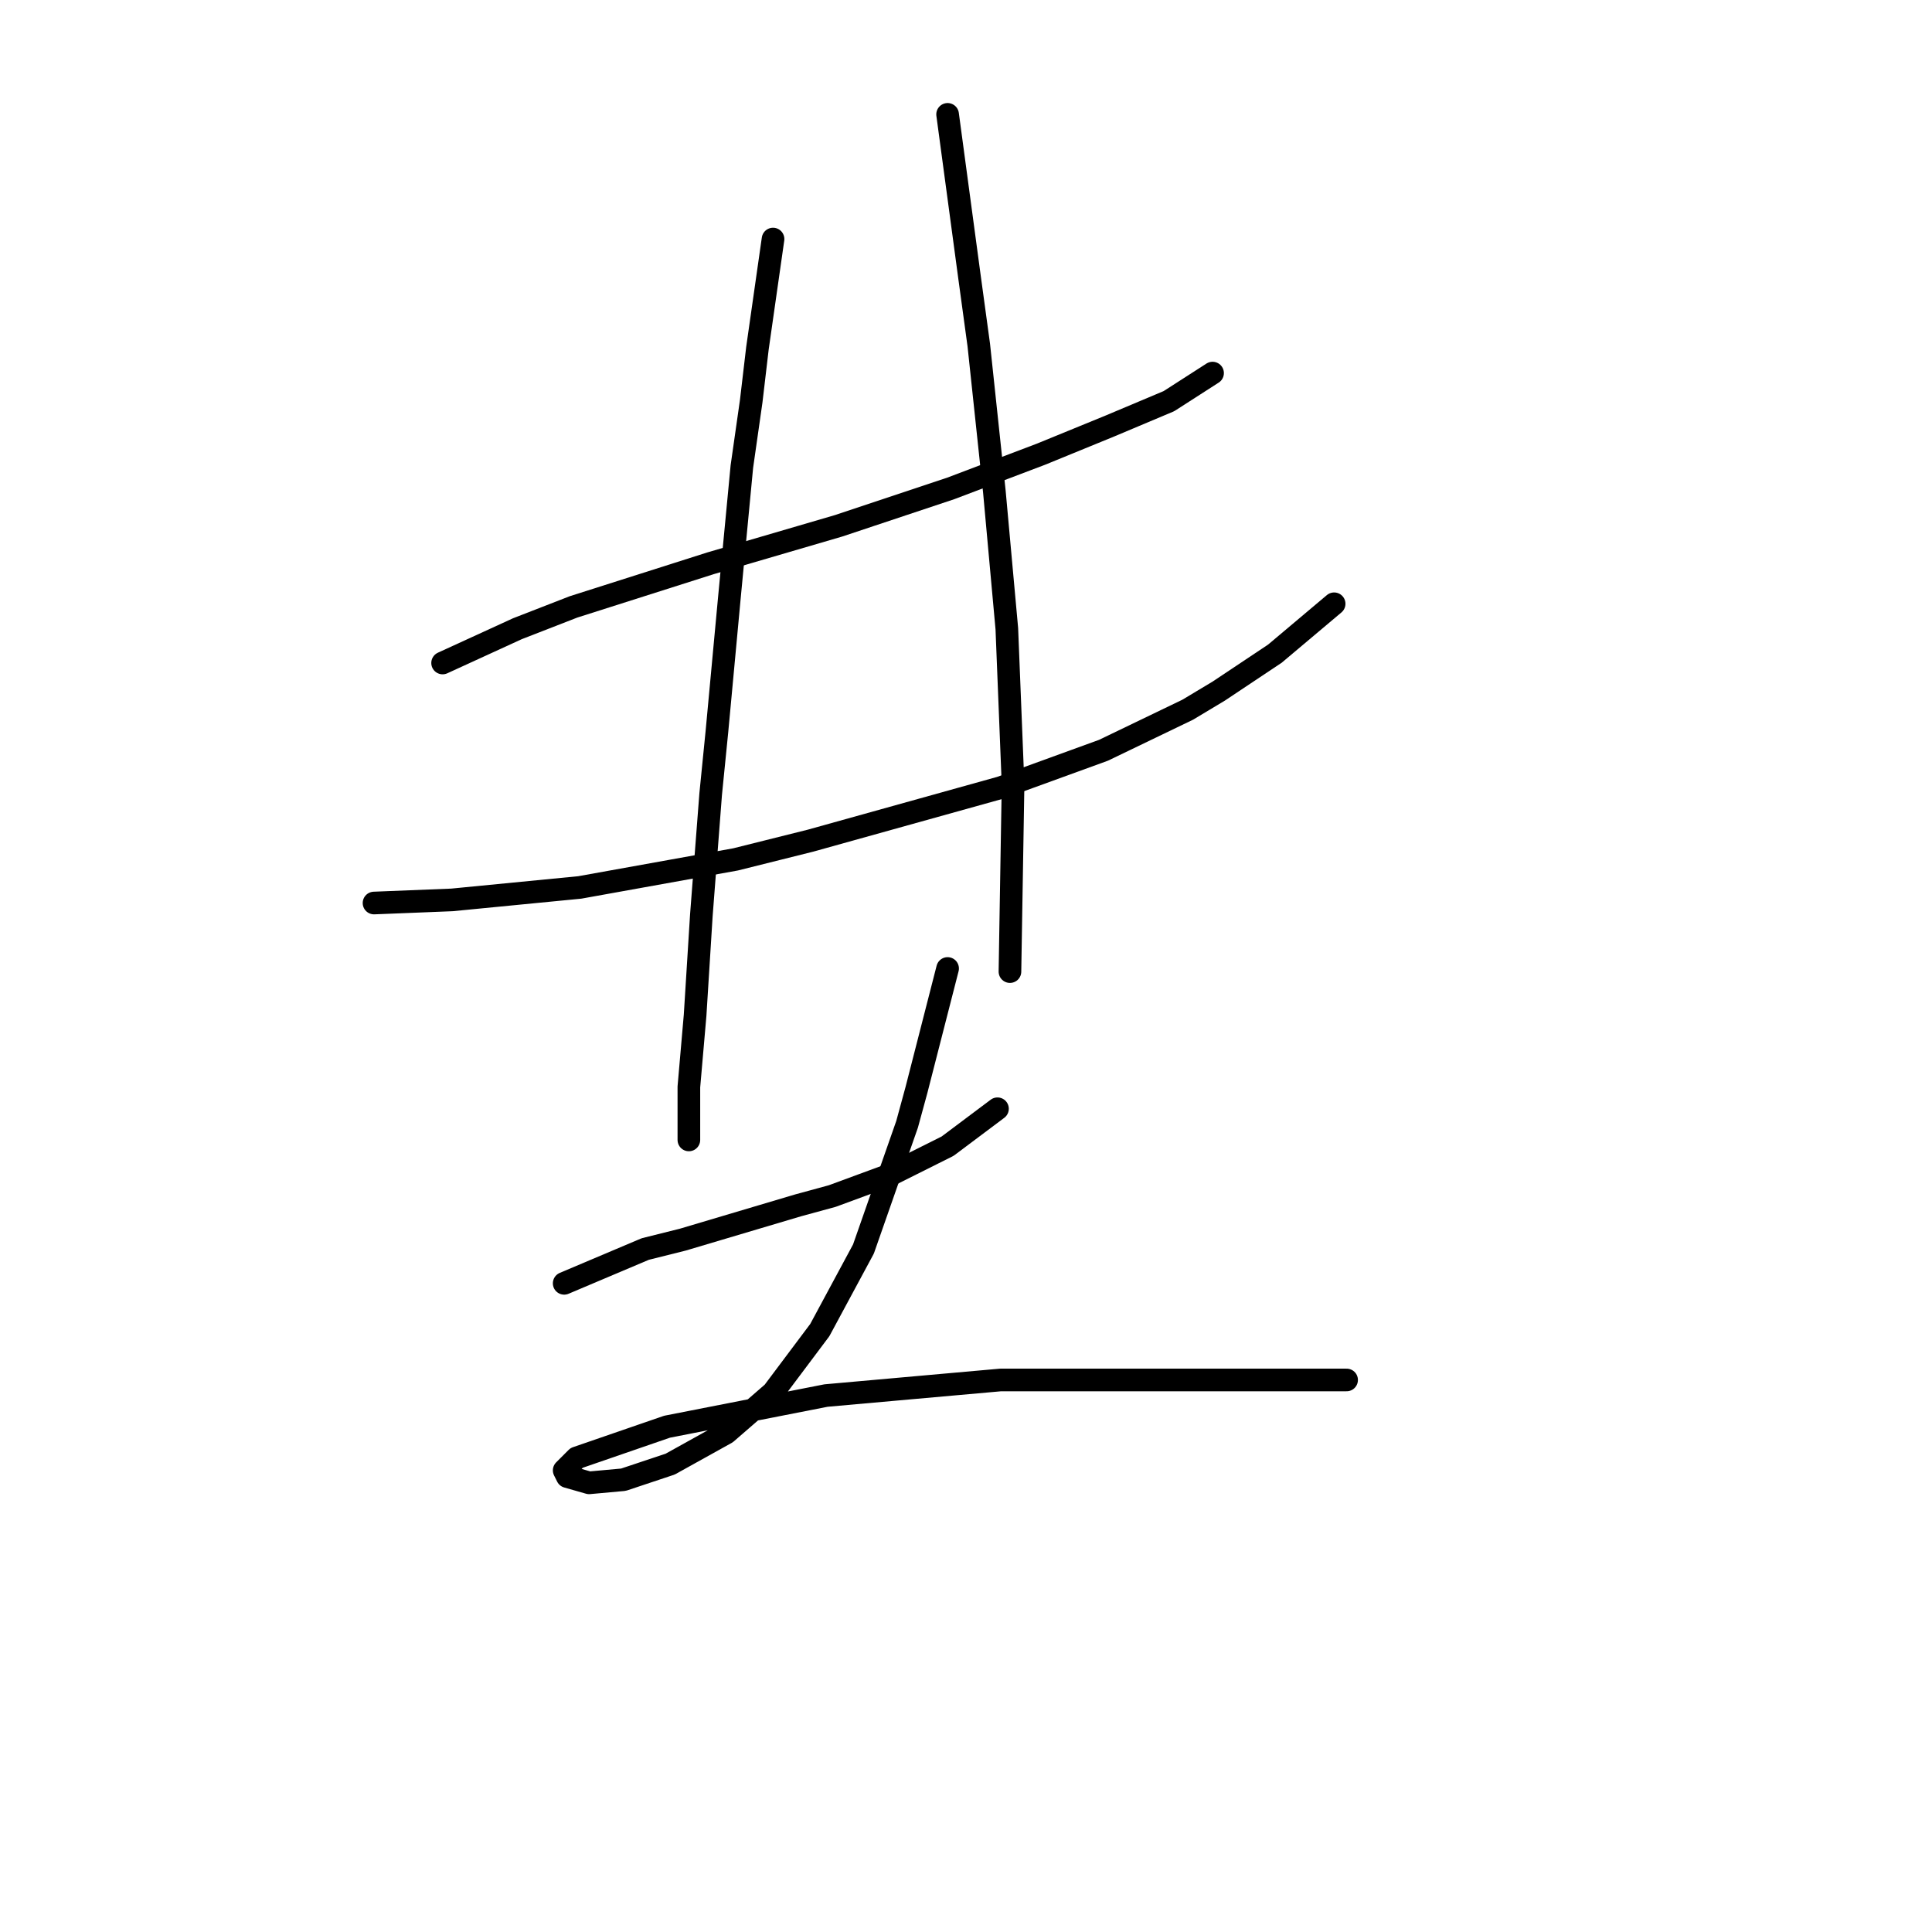 <?xml version="1.0" standalone="no"?>
    <svg width="256" height="256" xmlns="http://www.w3.org/2000/svg" version="1.1">
    <polyline stroke="black" stroke-width="3" stroke-linecap="round" fill="transparent" stroke-linejoin="round" points="58.648 87.85 68.561 83.307 75.996 80.416 94.17 74.633 111.105 69.676 125.975 64.72 137.954 60.176 147.041 56.459 154.889 53.154 160.671 49.437 160.671 49.437 " />
        <polyline stroke="black" stroke-width="3" stroke-linecap="round" fill="transparent" stroke-linejoin="round" points="49.561 119.655 59.887 119.242 76.822 117.59 97.475 113.873 107.388 111.394 132.584 104.372 146.215 99.416 157.367 94.046 161.497 91.568 168.932 86.611 176.78 80.003 176.78 80.003 " />
        <polyline stroke="black" stroke-width="3" stroke-linecap="round" fill="transparent" stroke-linejoin="round" points="102.431 31.676 100.366 46.132 99.54 53.154 98.301 61.828 96.649 79.176 94.996 96.938 94.17 105.199 92.931 121.308 92.105 134.525 91.279 144.025 91.279 151.047 91.279 151.047 " />
        <polyline stroke="black" stroke-width="3" stroke-linecap="round" fill="transparent" stroke-linejoin="round" points="125.562 15.154 128.453 36.632 129.693 45.719 131.758 65.133 133.41 83.307 134.236 103.959 133.823 128.742 133.823 128.742 " />
        <polyline stroke="black" stroke-width="3" stroke-linecap="round" fill="transparent" stroke-linejoin="round" points="74.757 170.047 85.496 165.504 90.453 164.265 105.736 159.721 110.279 158.482 118.127 155.591 125.562 151.873 132.171 146.917 132.171 146.917 " />
        <polyline stroke="black" stroke-width="3" stroke-linecap="round" fill="transparent" stroke-linejoin="round" points="125.562 128.329 121.432 144.438 120.192 148.982 114.41 165.504 108.627 176.243 102.431 184.504 96.236 189.874 88.801 194.004 82.605 196.07 78.061 196.483 75.17 195.657 74.757 194.83 76.409 193.178 88.388 189.048 109.453 184.917 132.584 182.852 153.236 182.852 178.432 182.852 178.432 182.852 " />
        </svg>